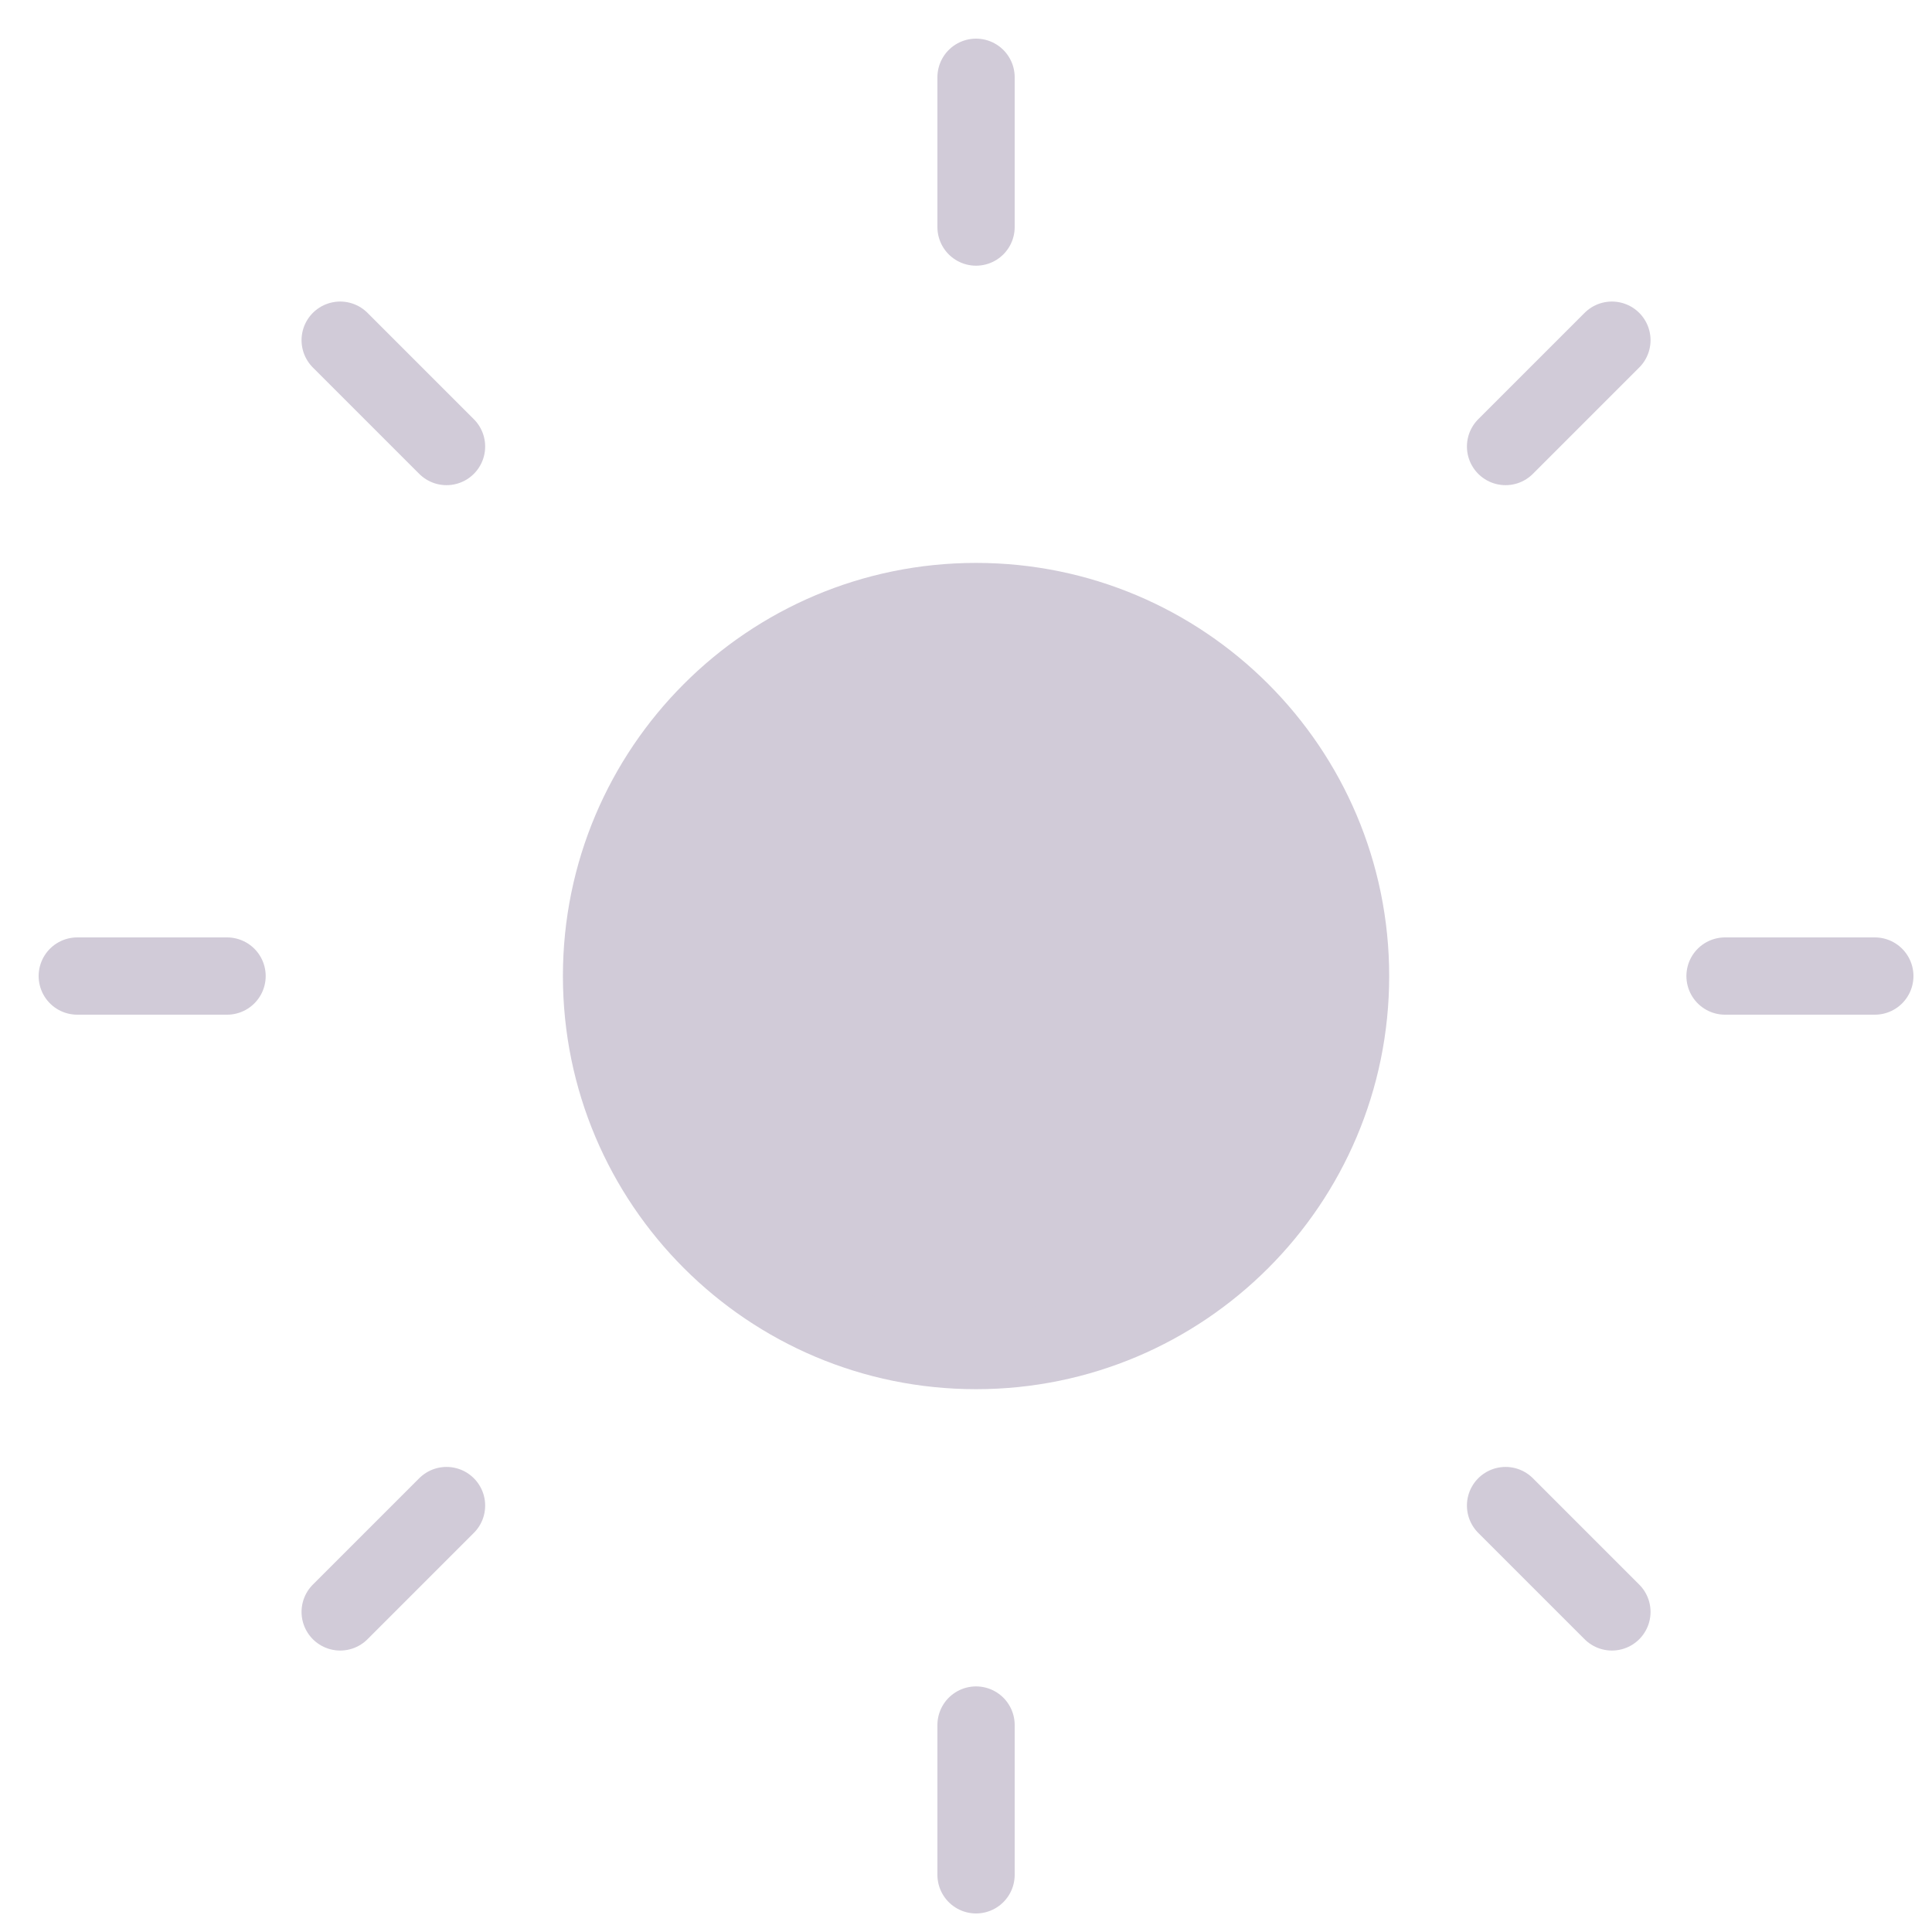 <svg width="25" height="25" viewBox="0 0 25 25" fill="none" xmlns="http://www.w3.org/2000/svg">
<path d="M12.63 17.476C15.306 17.476 17.476 15.306 17.476 12.63C17.476 9.954 15.306 7.784 12.63 7.784C9.954 7.784 7.784 9.954 7.784 12.63C7.784 15.306 9.954 17.476 12.63 17.476Z" fill="#D1CBD8" stroke="#D1CBD8" stroke-linecap="round" stroke-linejoin="round"/>
<path d="M12.63 2.938V1ZM12.63 24.26V22.322ZM2.938 12.63H1ZM24.26 12.63H22.322ZM5.778 19.482L4.402 20.858ZM20.858 4.402L19.482 5.778ZM19.482 19.482L20.858 20.858ZM4.402 4.402L5.778 5.778Z" fill="#D1CBD8"/>
<path d="M12.63 2.938V1M12.63 24.26V22.322M2.938 12.63H1M24.26 12.63H22.322M5.778 19.482L4.402 20.858M20.858 4.402L19.482 5.778M19.482 19.482L20.858 20.858M4.402 4.402L5.778 5.778" stroke="#D1CBD8" stroke-linecap="round" stroke-linejoin="round"/>
</svg>

